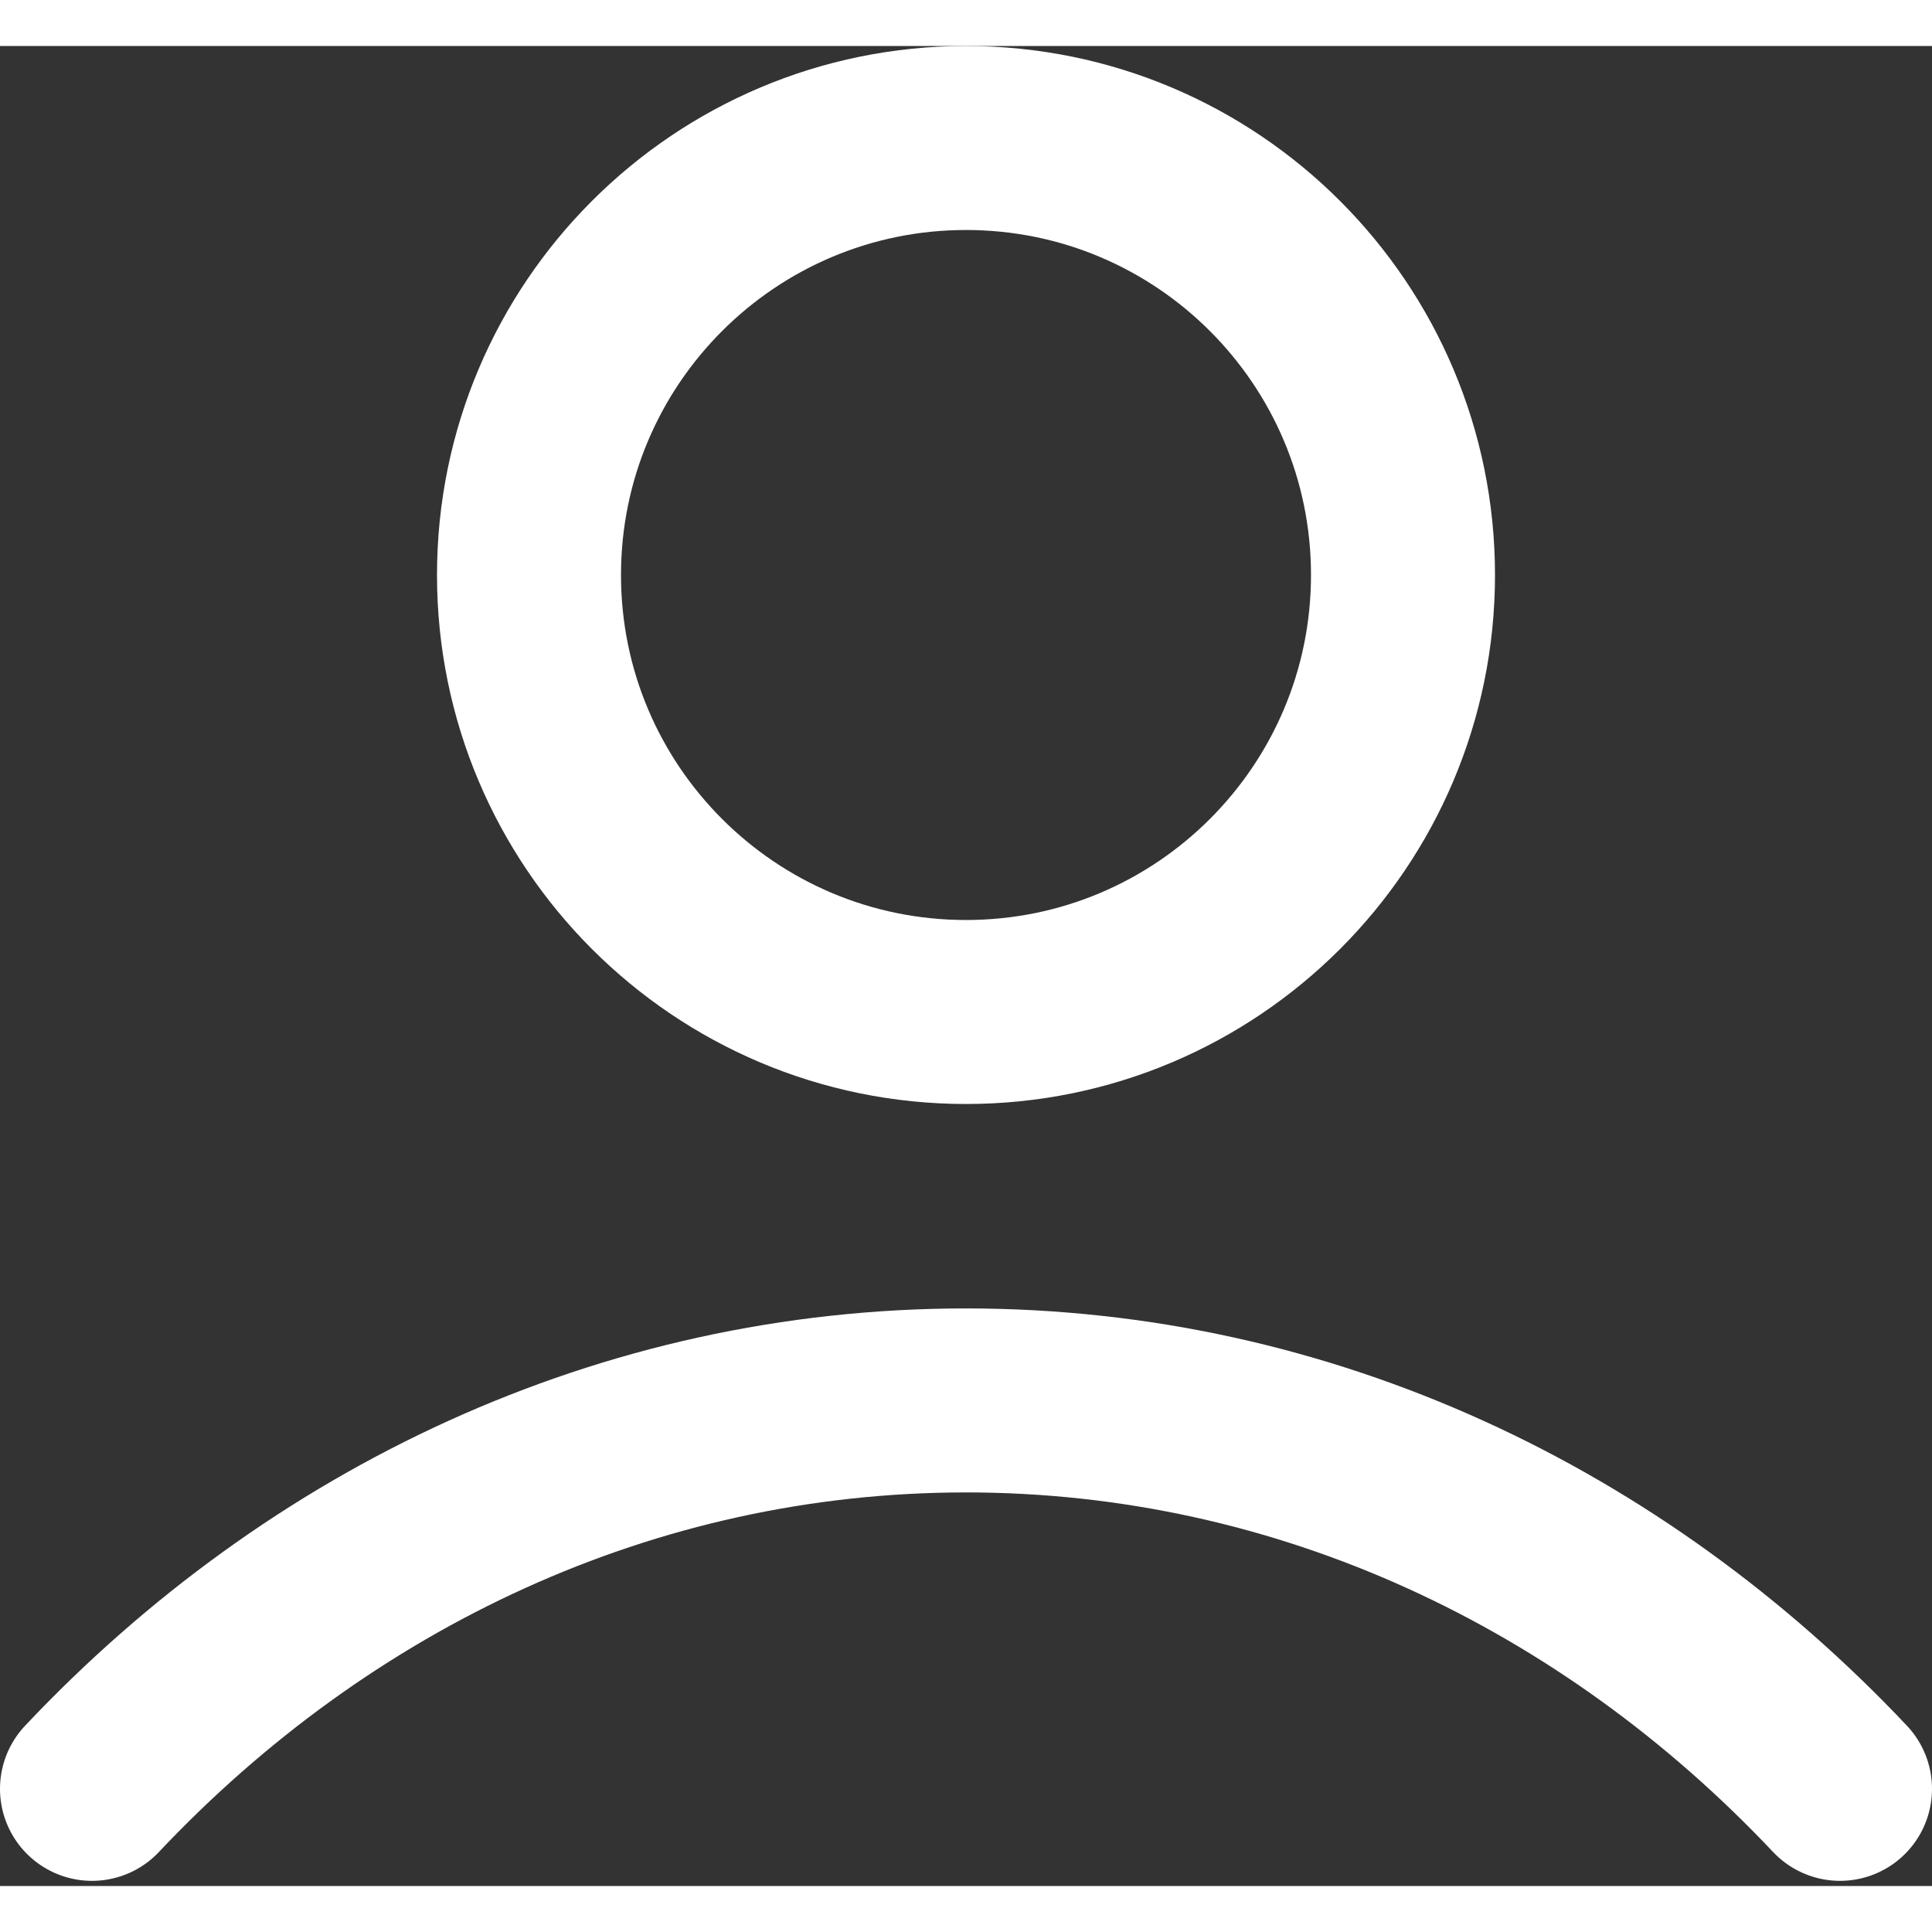 <svg width="40" height="40" viewBox="0 0 21 20" fill="none" xmlns="http://www.w3.org/2000/svg">
<rect x="0" y="0" width="21" height="20" fill="#333333" stroke="none"/>
<path d="M1 18.944C3.466 16.329 6.813 14.722 10.5 14.722C14.187 14.722 17.534 16.329 20 18.944M15.25 5.75C15.25 8.373 13.123 10.5 10.5 10.5C7.877 10.5 5.75 8.373 5.75 5.75C5.75 3.127 7.877 1 10.5 1C13.123 1 15.25 3.127 15.25 5.75Z" stroke="white" stroke-width="2" stroke-linecap="round" stroke-linejoin="round"/>
</svg>
